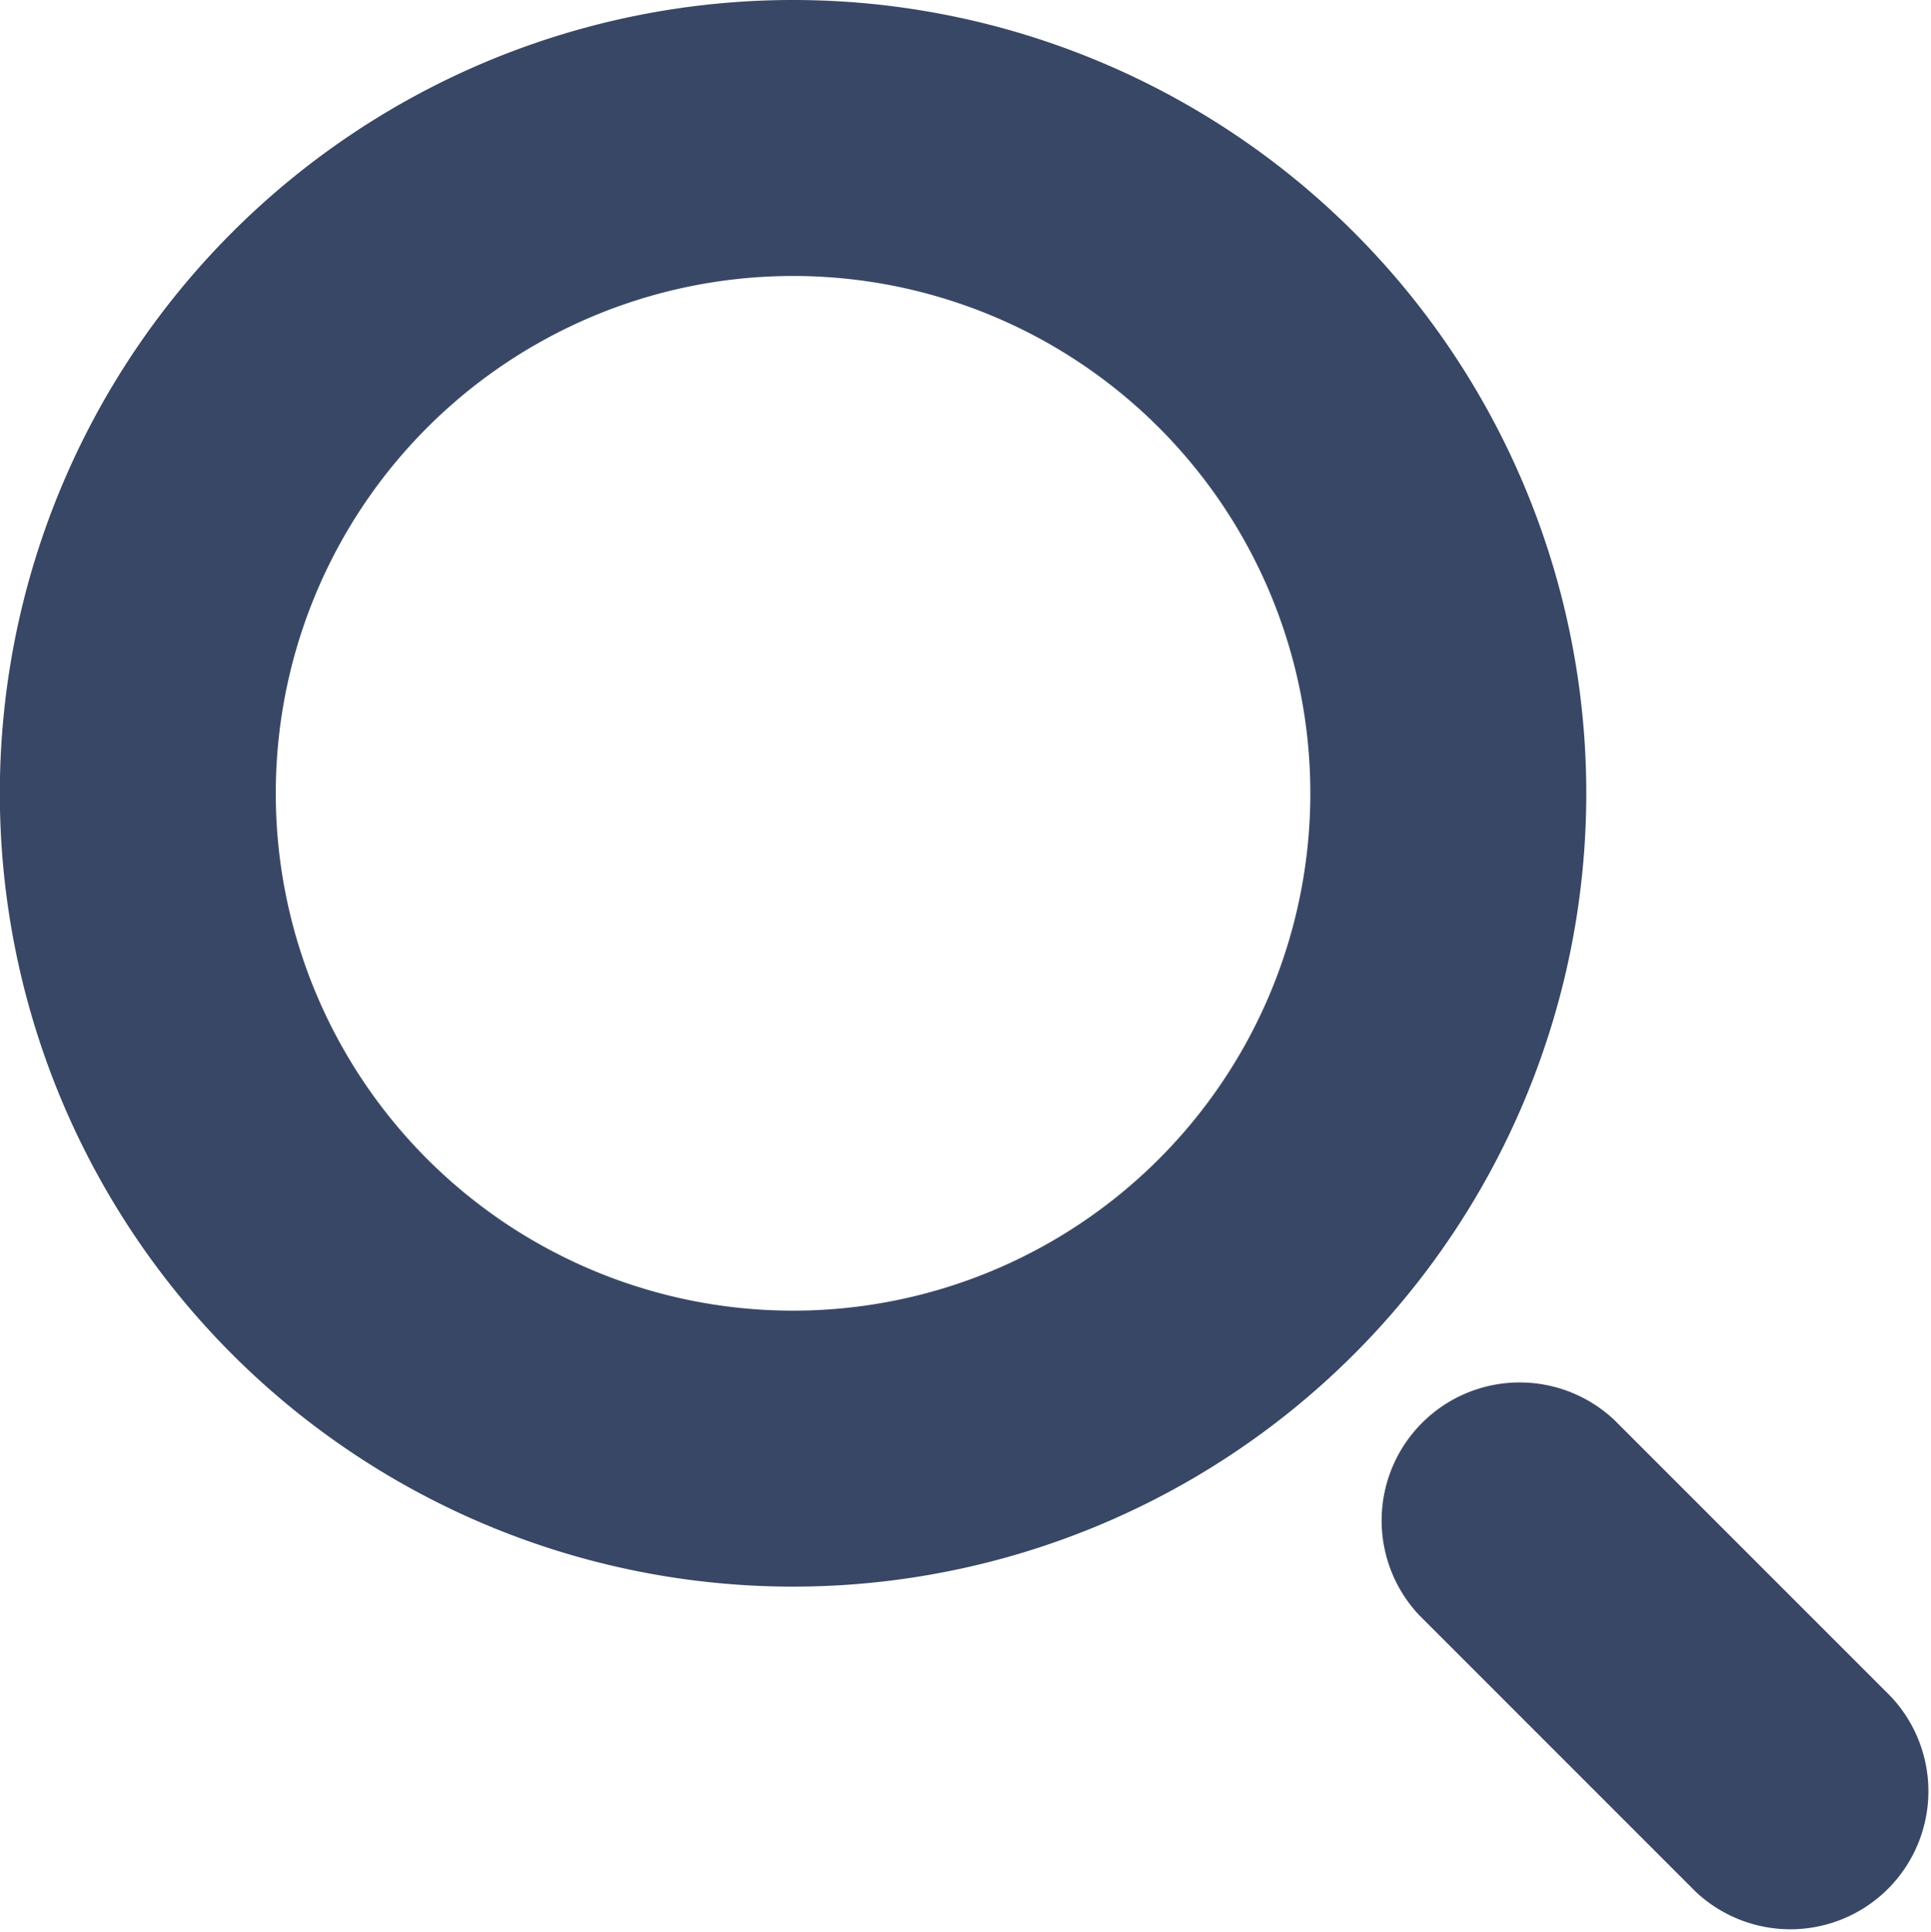 <svg xmlns="http://www.w3.org/2000/svg" width="23.667" height="23.675" viewBox="0 0 23.667 23.675"><defs><style>.search-order{fill:#384765;}</style></defs><g transform="translate(-0.08)"><g transform="translate(0.08)"><g transform="translate(0)"><path class="search-order" d="M9.8,0a9.722,9.722,0,1,0,9.722,9.722A9.722,9.722,0,0,0,9.8,0Zm0,16.062a6.34,6.34,0,1,1,6.34-6.34A6.34,6.34,0,0,1,9.8,16.062Z" transform="translate(-0.08)"/></g></g><g transform="translate(16.982 16.91)"><path class="search-order" d="M326.251,323.939l-3.381-3.381a1.692,1.692,0,0,0-2.392,2.392l3.381,3.381a1.692,1.692,0,0,0,2.392-2.392Z" transform="translate(-319.982 -320.062)"/></g></g></svg>